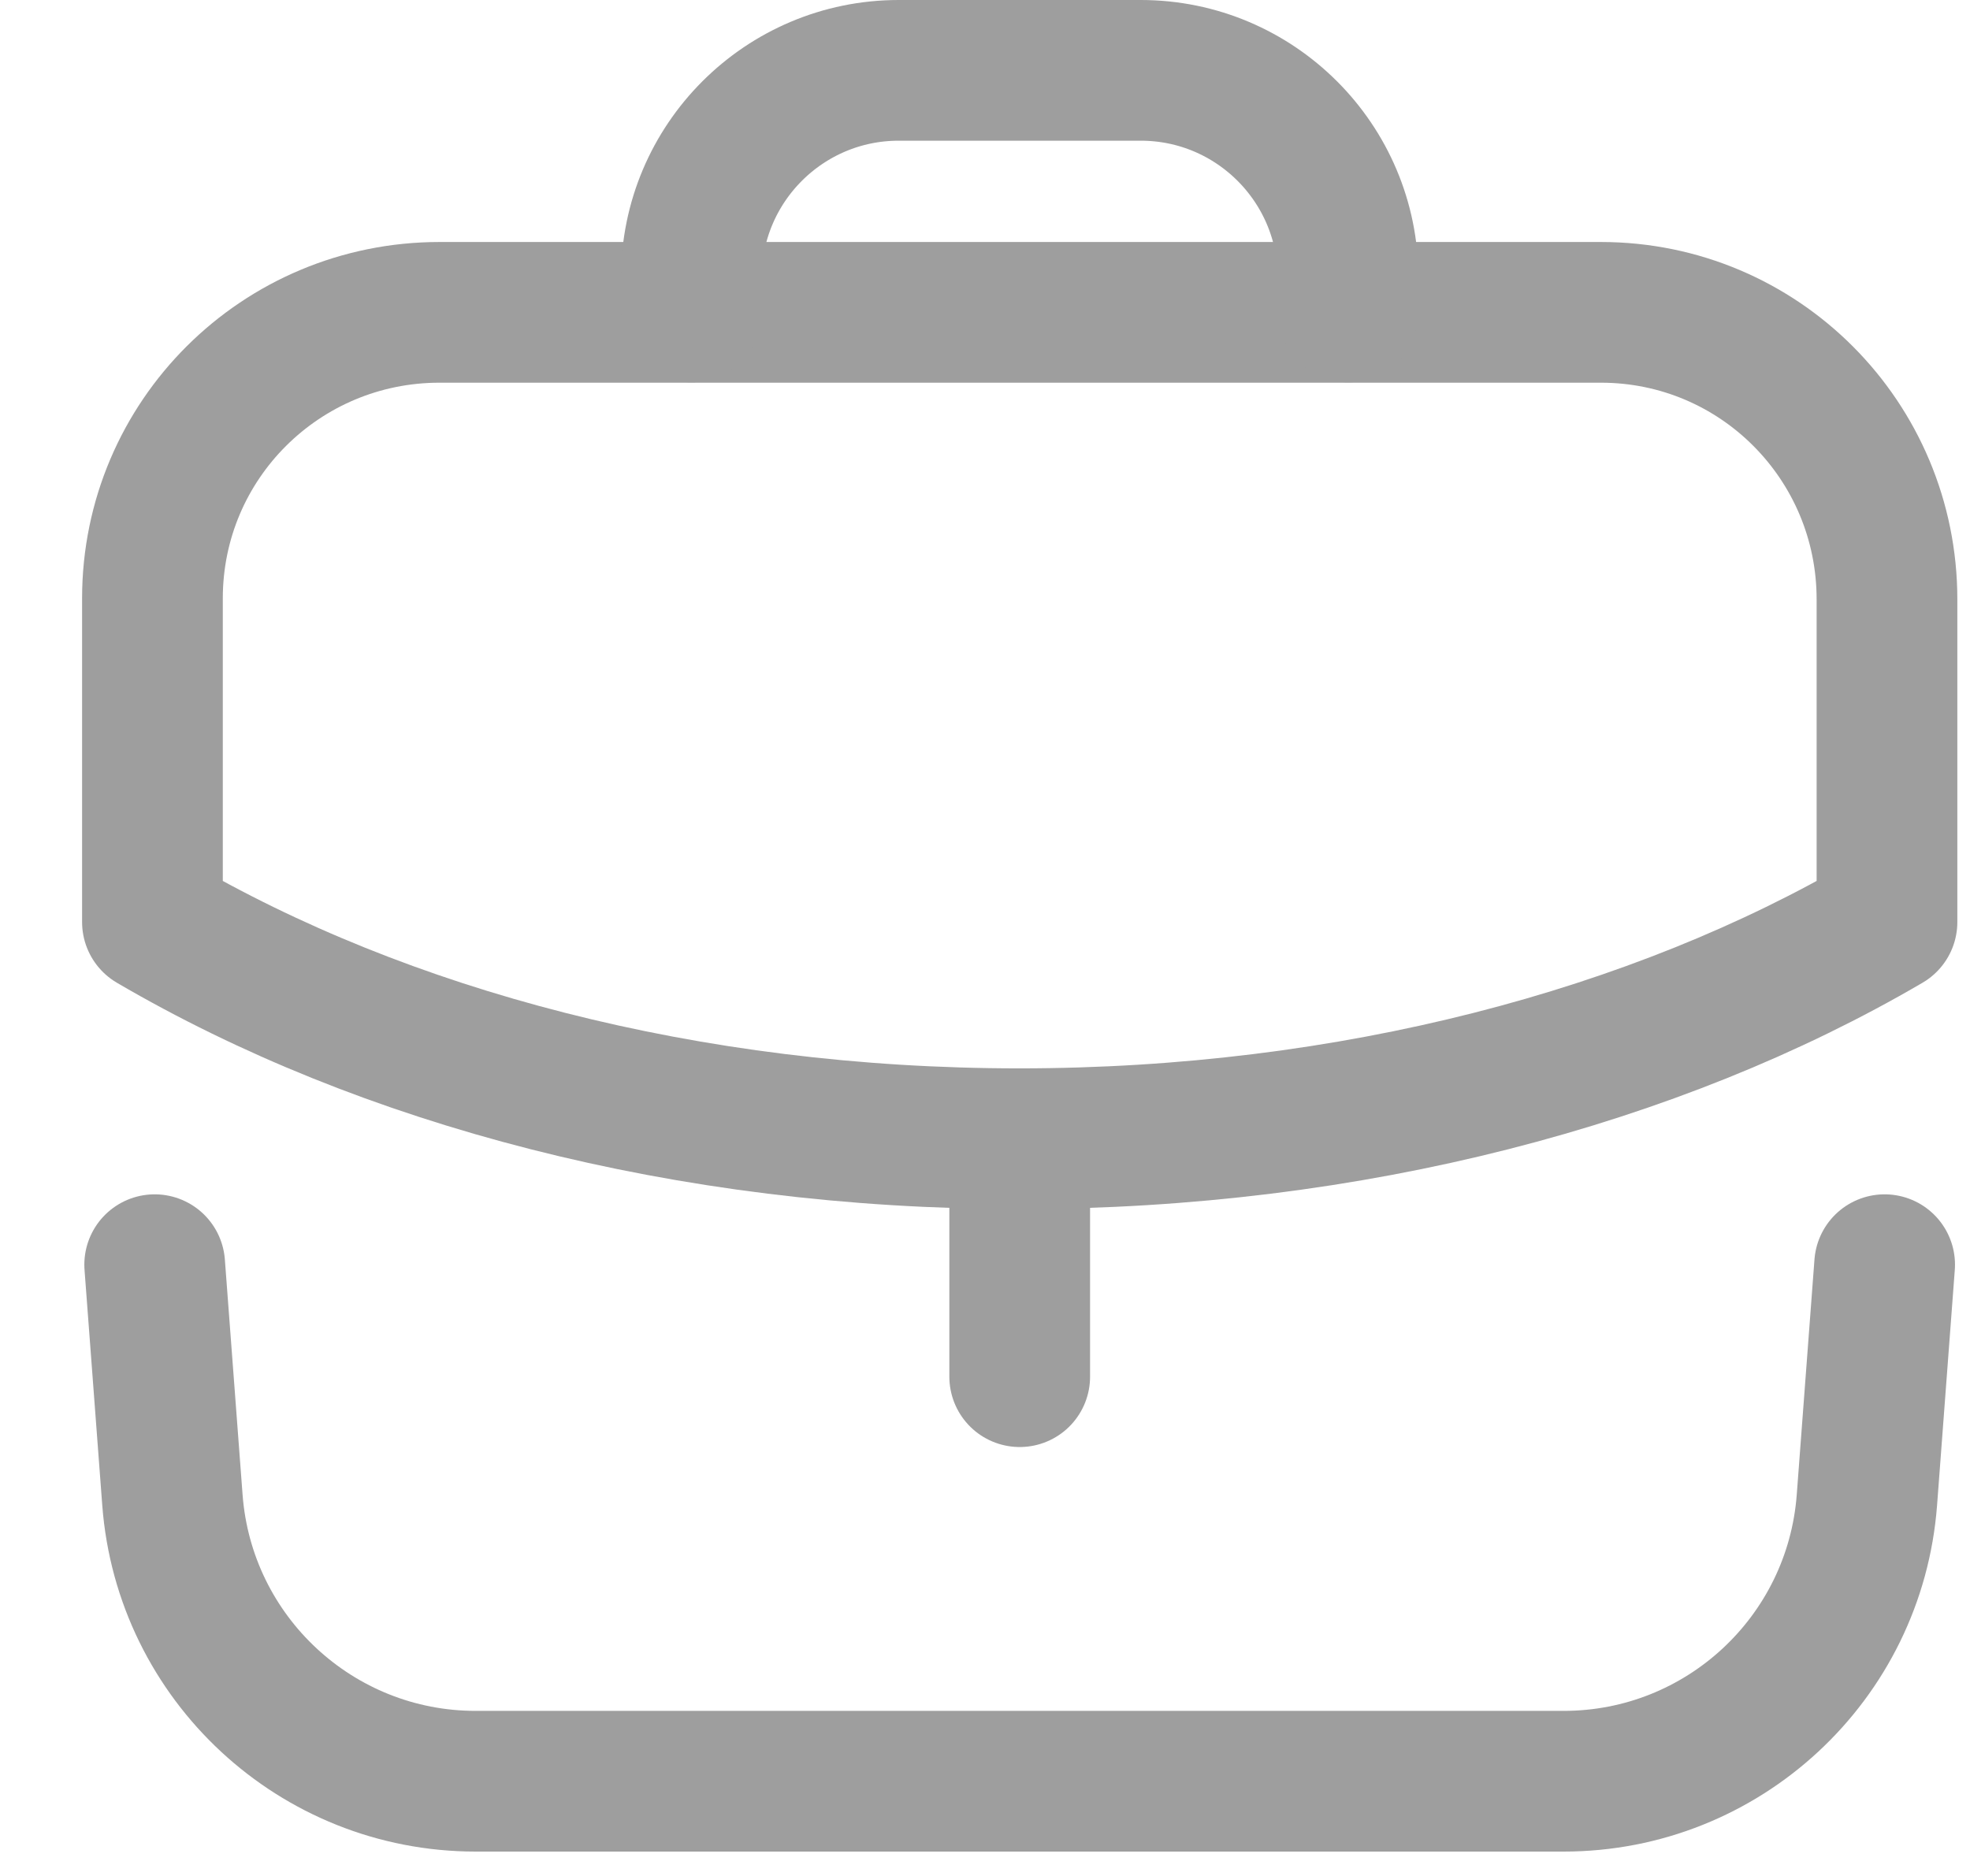 <svg width="21" height="20" viewBox="0 0 21 20" fill="none" xmlns="http://www.w3.org/2000/svg">
<path d="M10.87 14.677V12.14" stroke="#9E9E9E" stroke-width="1.5" stroke-linecap="round" stroke-linejoin="round"/>
<path fill-rule="evenodd" clip-rule="evenodd" d="M17.065 3.33C18.755 3.33 20.115 4.7 20.115 6.39V9.83C17.655 11.27 14.405 12.14 10.865 12.14C7.325 12.14 4.085 11.27 1.625 9.83V6.38C1.625 4.69 2.995 3.33 4.685 3.33H17.065Z" stroke="#9E9E9E" stroke-width="1.5" stroke-linecap="round" stroke-linejoin="round"/>
<path d="M14.37 3.326V2.96C14.37 1.74 13.38 0.75 12.16 0.75H9.58C8.36 0.75 7.37 1.74 7.37 2.96V3.326" stroke="#9E9E9E" stroke-width="1.5" stroke-linecap="round" stroke-linejoin="round"/>
<path d="M1.649 13.483L1.838 15.992C1.966 17.683 3.375 18.99 5.07 18.99H16.669C18.364 18.99 19.773 17.683 19.901 15.992L20.09 13.483" stroke="#9E9E9E" stroke-width="1.5" stroke-linecap="round" stroke-linejoin="round"/>
</svg>
